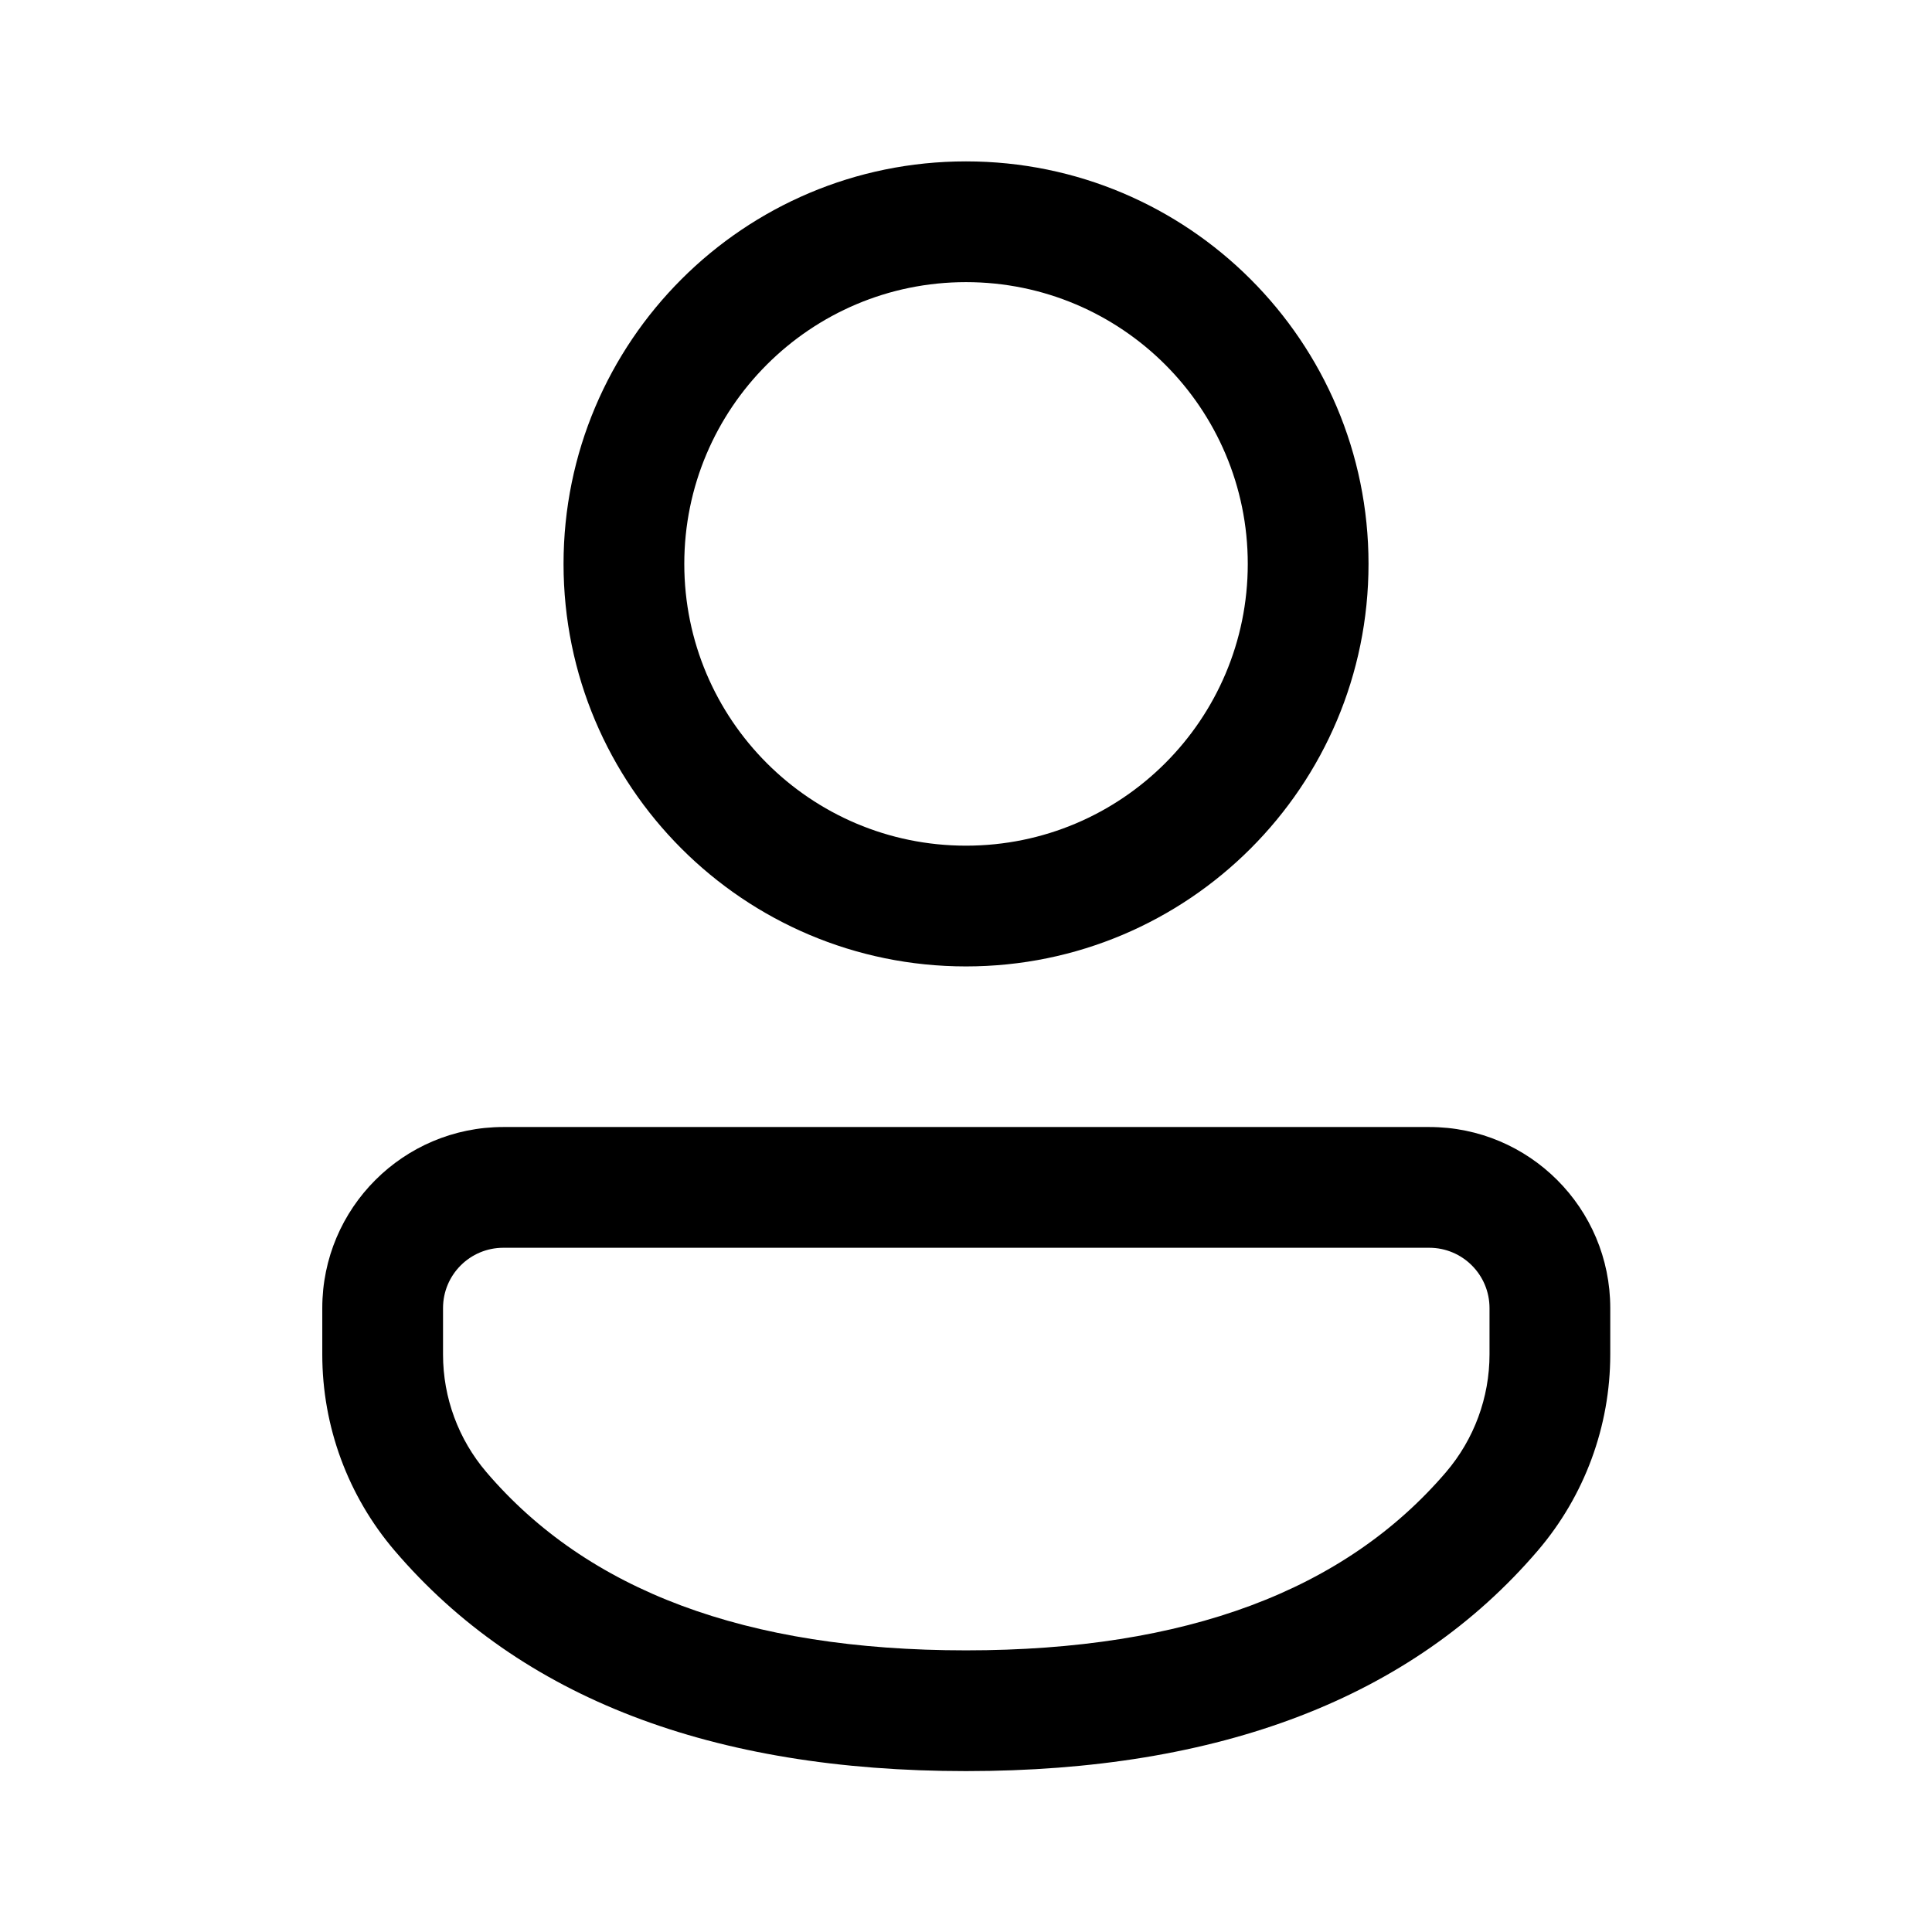<svg id="vector" xmlns="http://www.w3.org/2000/svg" width="32" height="32" viewBox="0 0 32 32"><path fill="#000000" d="M23.673,18.667C25.329,18.667 26.671,20.01 26.671,21.666V22.433C26.671,23.625 26.245,24.778 25.47,25.684C23.377,28.129 20.194,29.335 16,29.335C11.806,29.335 8.624,28.128 6.536,25.683C5.763,24.778 5.338,23.626 5.338,22.436V21.666C5.338,20.01 6.681,18.667 8.337,18.667H23.673ZM23.673,20.667H8.337C7.785,20.667 7.338,21.114 7.338,21.666V22.436C7.338,23.15 7.593,23.841 8.057,24.384C9.728,26.341 12.349,27.335 16,27.335C19.651,27.335 22.275,26.341 23.95,24.384C24.415,23.84 24.671,23.148 24.671,22.433V21.666C24.671,21.114 24.224,20.667 23.673,20.667ZM16,2.673C19.682,2.673 22.667,5.658 22.667,9.34C22.667,13.022 19.682,16.007 16,16.007C12.318,16.007 9.334,13.022 9.334,9.34C9.334,5.658 12.318,2.673 16,2.673ZM16,4.673C13.423,4.673 11.334,6.763 11.334,9.34C11.334,11.917 13.423,14.007 16,14.007C18.578,14.007 20.667,11.917 20.667,9.34C20.667,6.763 18.578,4.673 16,4.673Z" id="path_0"/></svg>